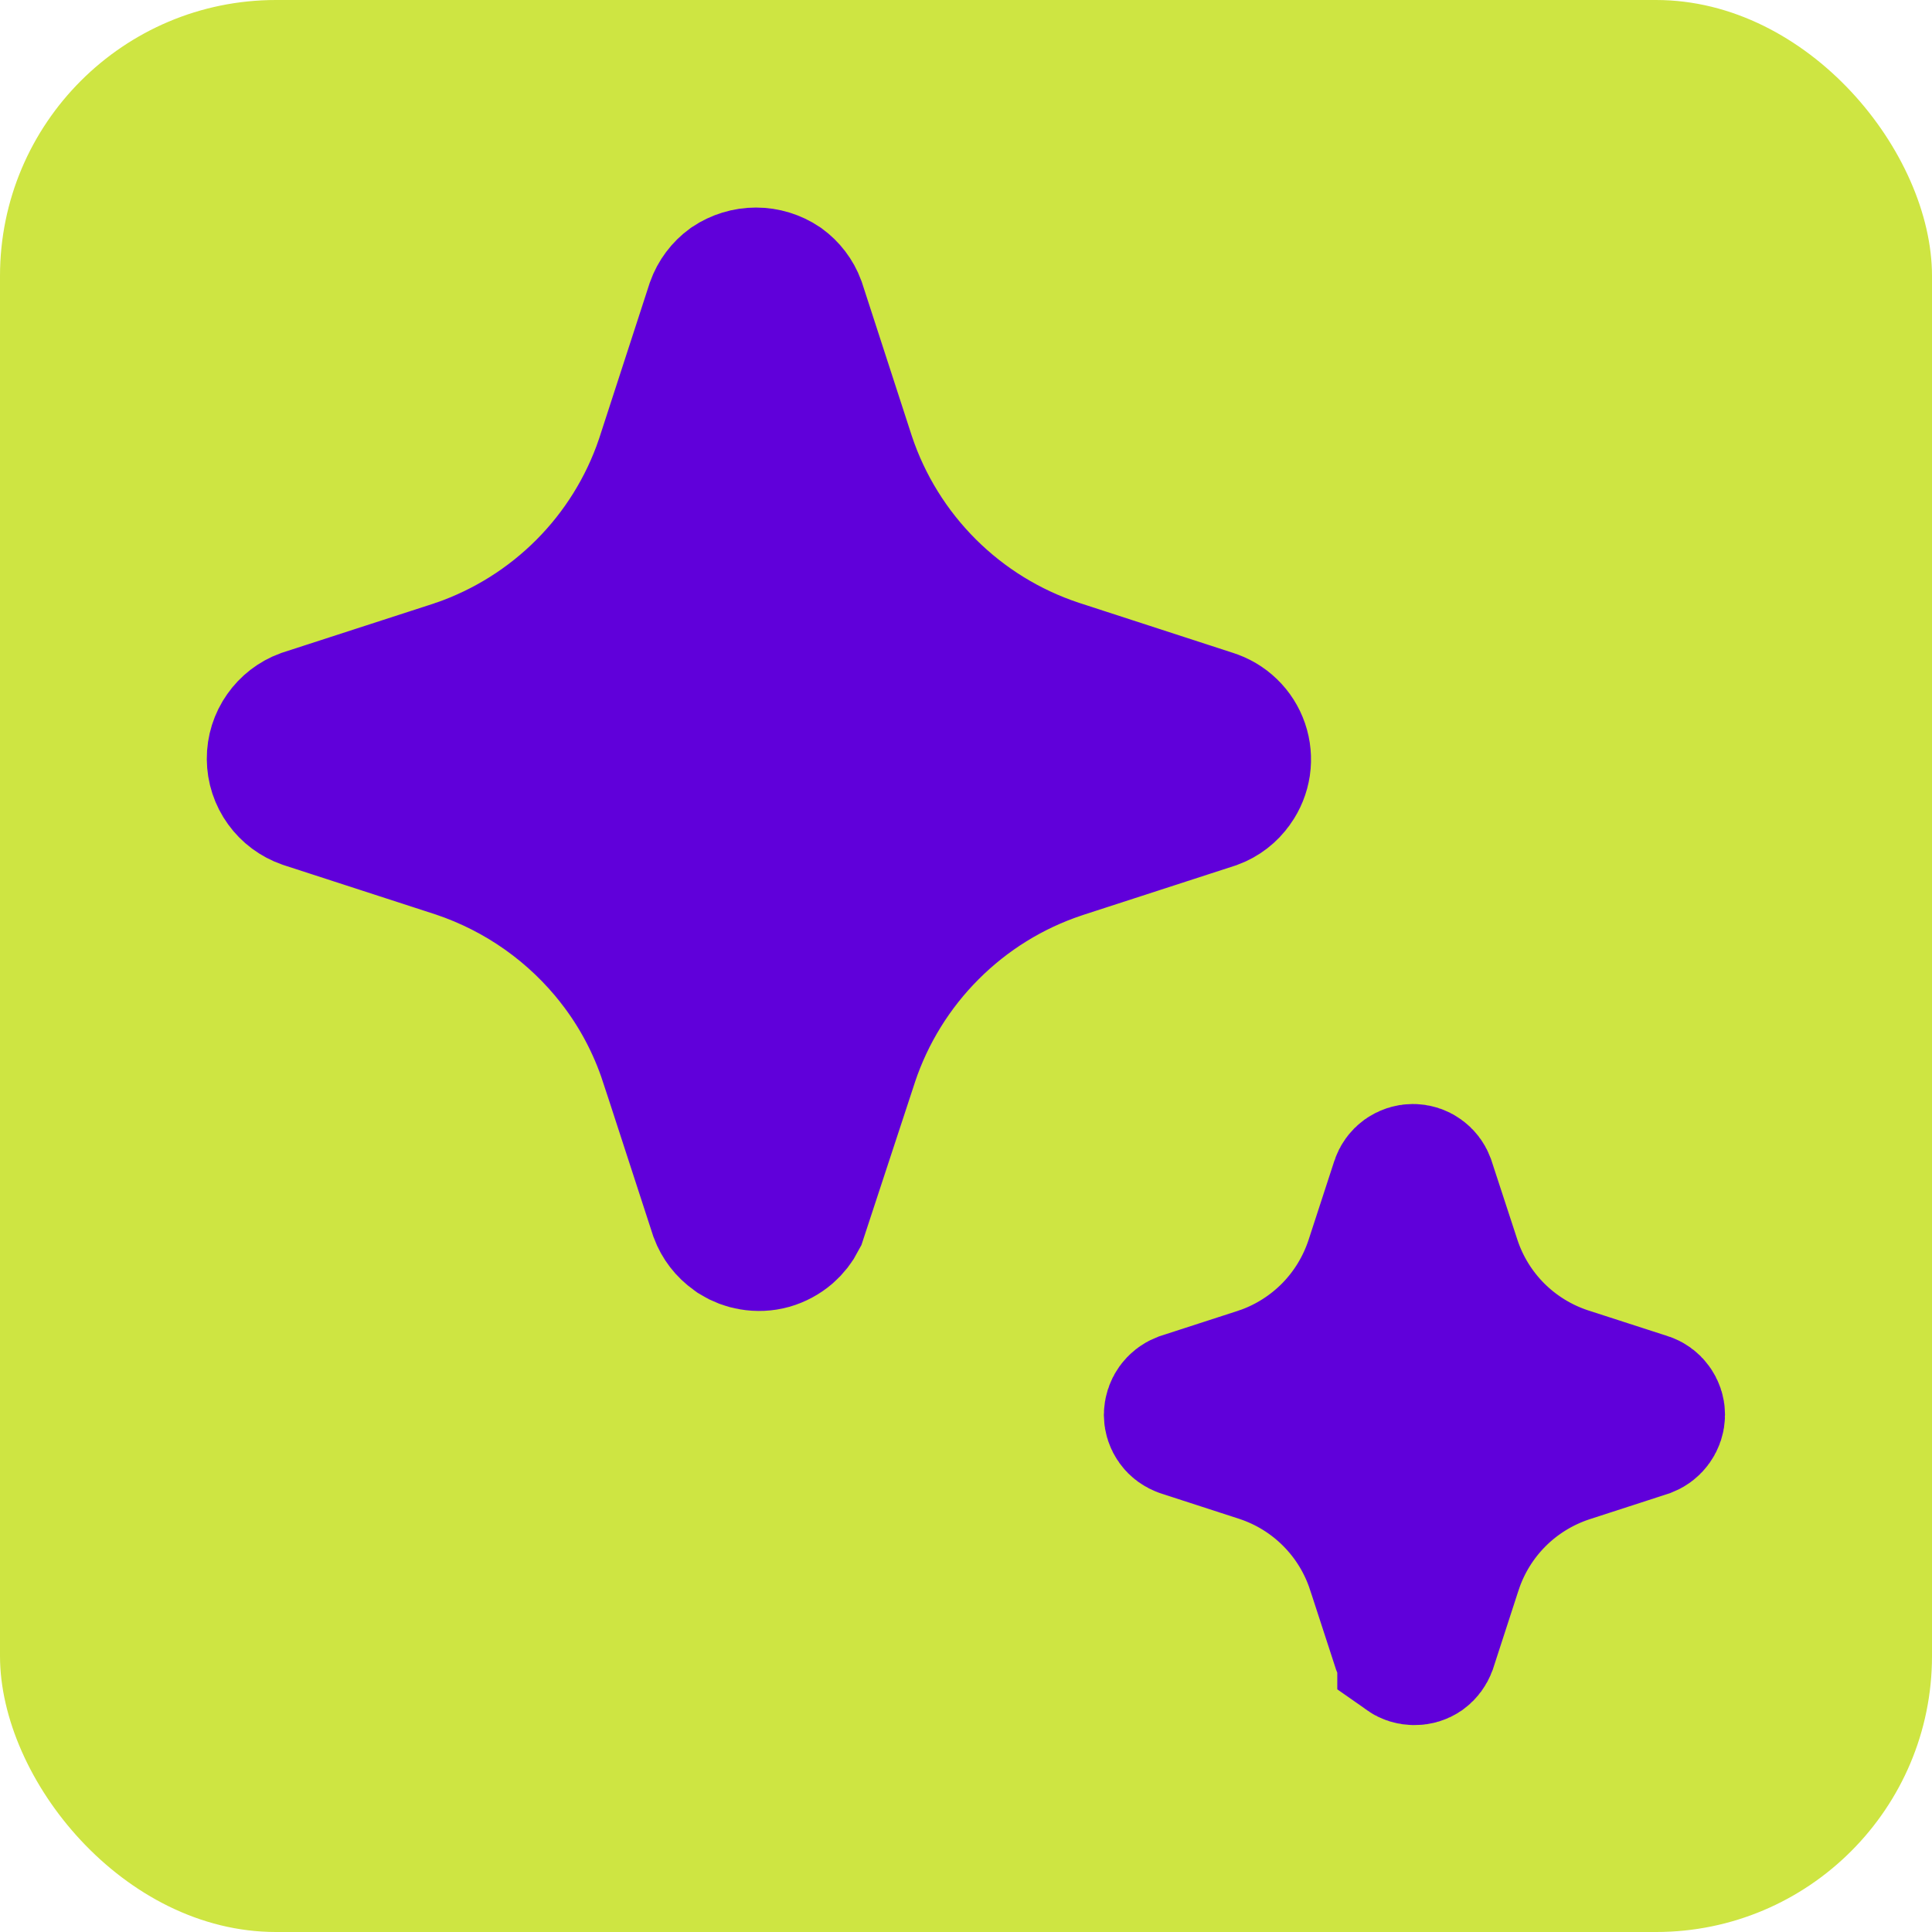 <svg width="28" height="28" viewBox="0 0 28 28" fill="none" xmlns="http://www.w3.org/2000/svg">
<rect width="28" height="28" rx="4" fill="#CEE542"/>
<path d="M9.631 6.674L10.364 4.419C10.407 4.299 10.485 4.195 10.588 4.12C10.697 4.047 10.825 4.008 10.956 4.008C11.087 4.008 11.214 4.047 11.323 4.12C11.423 4.193 11.5 4.293 11.543 4.409L12.265 6.631L12.265 6.631L12.268 6.64C12.505 7.349 12.905 7.994 13.435 8.523C13.965 9.052 14.611 9.45 15.321 9.685L15.321 9.685L15.327 9.687L17.542 10.407L17.551 10.41L17.56 10.413C17.654 10.442 17.74 10.492 17.811 10.561C17.882 10.629 17.935 10.713 17.967 10.806C17.999 10.899 18.008 10.998 17.994 11.096C17.979 11.193 17.942 11.286 17.885 11.366L17.885 11.366L17.881 11.371C17.81 11.473 17.709 11.551 17.592 11.594L15.367 12.316L15.367 12.316L15.359 12.319C14.649 12.556 14.005 12.955 13.476 13.485C12.947 14.014 12.548 14.659 12.311 15.369L12.31 15.373L11.559 17.657C11.522 17.729 11.472 17.793 11.411 17.846C11.34 17.907 11.257 17.951 11.168 17.977C11.078 18.002 10.984 18.006 10.892 17.99C10.813 17.977 10.737 17.948 10.669 17.906L10.639 17.884C10.536 17.812 10.457 17.709 10.413 17.591L9.69 15.37L9.689 15.369C9.518 14.847 9.259 14.36 8.923 13.928L8.922 13.926C8.335 13.173 7.54 12.61 6.635 12.306L6.635 12.306L6.626 12.303L4.418 11.586C4.296 11.543 4.191 11.465 4.116 11.361C4.039 11.255 3.998 11.129 3.997 10.998C3.996 10.868 4.036 10.741 4.111 10.635C4.184 10.531 4.286 10.452 4.405 10.408L6.629 9.687L6.639 9.683L6.649 9.68C7.34 9.44 7.967 9.046 8.483 8.528C8.999 8.01 9.39 7.381 9.626 6.689L9.629 6.682L9.631 6.674ZM20.381 23.965L20.381 23.964C20.347 23.941 20.323 23.91 20.31 23.875L19.936 22.727L19.935 22.725C19.808 22.338 19.592 21.987 19.305 21.699C19.017 21.41 18.666 21.193 18.28 21.065L18.274 21.063L17.135 20.693C17.135 20.693 17.134 20.693 17.134 20.692C17.095 20.679 17.06 20.654 17.036 20.62C17.012 20.587 16.999 20.547 16.998 20.506C16.999 20.462 17.012 20.42 17.037 20.385C17.061 20.352 17.094 20.326 17.132 20.311L18.279 19.939L18.292 19.934L18.305 19.93C18.681 19.797 19.022 19.579 19.302 19.293C19.581 19.007 19.79 18.661 19.915 18.281L19.915 18.281L20.288 17.137C20.288 17.137 20.288 17.137 20.288 17.137C20.301 17.097 20.326 17.063 20.36 17.038C20.394 17.014 20.435 17 20.476 17C20.518 17 20.559 17.012 20.593 17.037C20.626 17.06 20.651 17.093 20.665 17.13L21.042 18.282L21.042 18.282L21.044 18.288C21.172 18.673 21.388 19.022 21.675 19.309C21.962 19.595 22.312 19.811 22.698 19.939L22.698 19.939L22.704 19.941L23.848 20.311L23.848 20.311L23.86 20.314C23.9 20.327 23.936 20.352 23.961 20.387C23.986 20.421 24 20.461 24 20.503C24 20.546 23.986 20.588 23.961 20.623C23.937 20.657 23.904 20.683 23.866 20.698L22.719 21.07L22.719 21.07L22.71 21.073C22.326 21.202 21.976 21.418 21.69 21.705C21.404 21.992 21.188 22.342 21.061 22.727L21.059 22.732L20.69 23.868C20.675 23.907 20.65 23.942 20.616 23.967C20.583 23.989 20.543 24.002 20.503 24.001L20.497 24.001C20.456 24.002 20.415 23.989 20.381 23.965Z" fill="#6000DA" stroke="#6000DA" stroke-width="2"/>
</svg>
